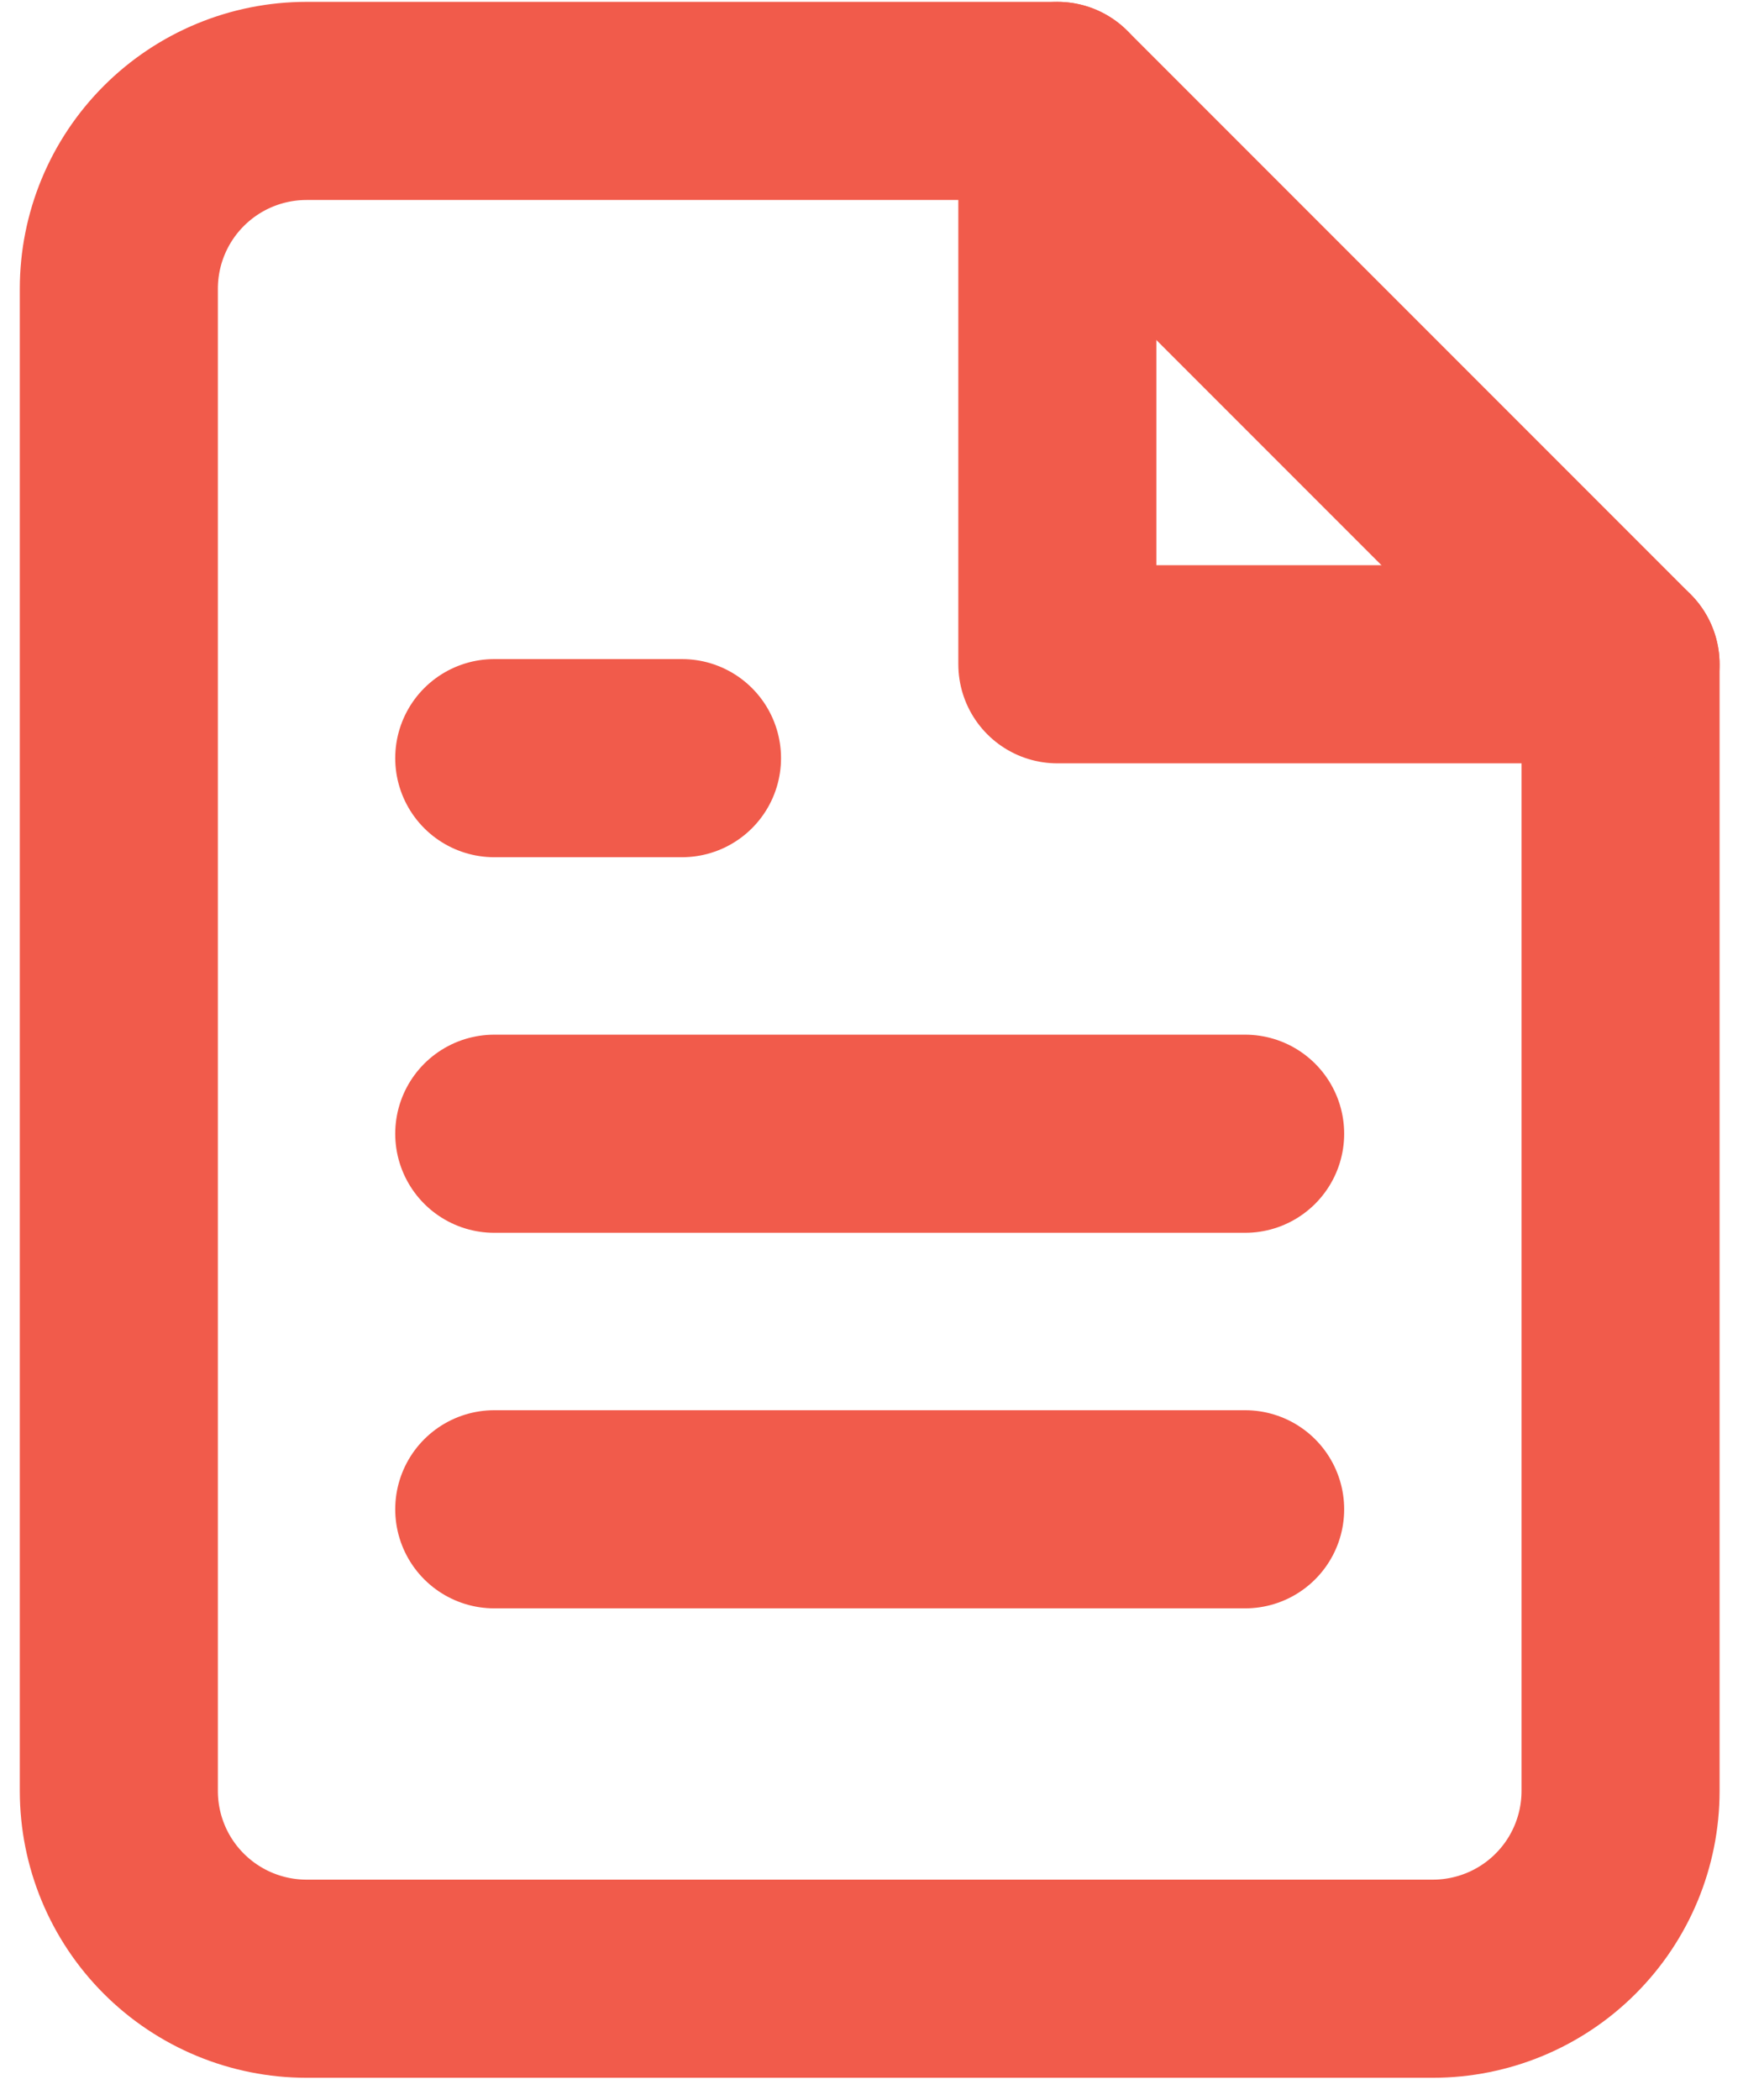 <svg width="44" height="53" viewBox="0 0 44 53" fill="none" xmlns="http://www.w3.org/2000/svg">
<path d="M26.693 2.547H7.739C6.482 2.547 5.277 3.046 4.388 3.935C3.499 4.824 3 6.029 3 7.286V45.195C3 46.452 3.499 47.657 4.388 48.545C5.277 49.434 6.482 49.933 7.739 49.933H36.17C37.427 49.933 38.633 49.434 39.521 48.545C40.41 47.657 40.909 46.452 40.909 45.195V16.763L26.693 2.547Z" stroke="#F15B4B" stroke-width="5" stroke-linecap="round" stroke-linejoin="round"/>
<path d="M26.692 2.547V16.763H40.908" stroke="#F15B4B" stroke-width="5" stroke-linecap="round" stroke-linejoin="round"/>
<path d="M31.432 28.61H12.477" stroke="#F15B4B" stroke-width="5" stroke-linecap="round" stroke-linejoin="round"/>
<path d="M31.432 38.087H12.477" stroke="#F15B4B" stroke-width="5" stroke-linecap="round" stroke-linejoin="round"/>
<path d="M17.216 19.132H14.847H12.477" stroke="#F15B4B" stroke-width="5" stroke-linecap="round" stroke-linejoin="round"/>
</svg>
